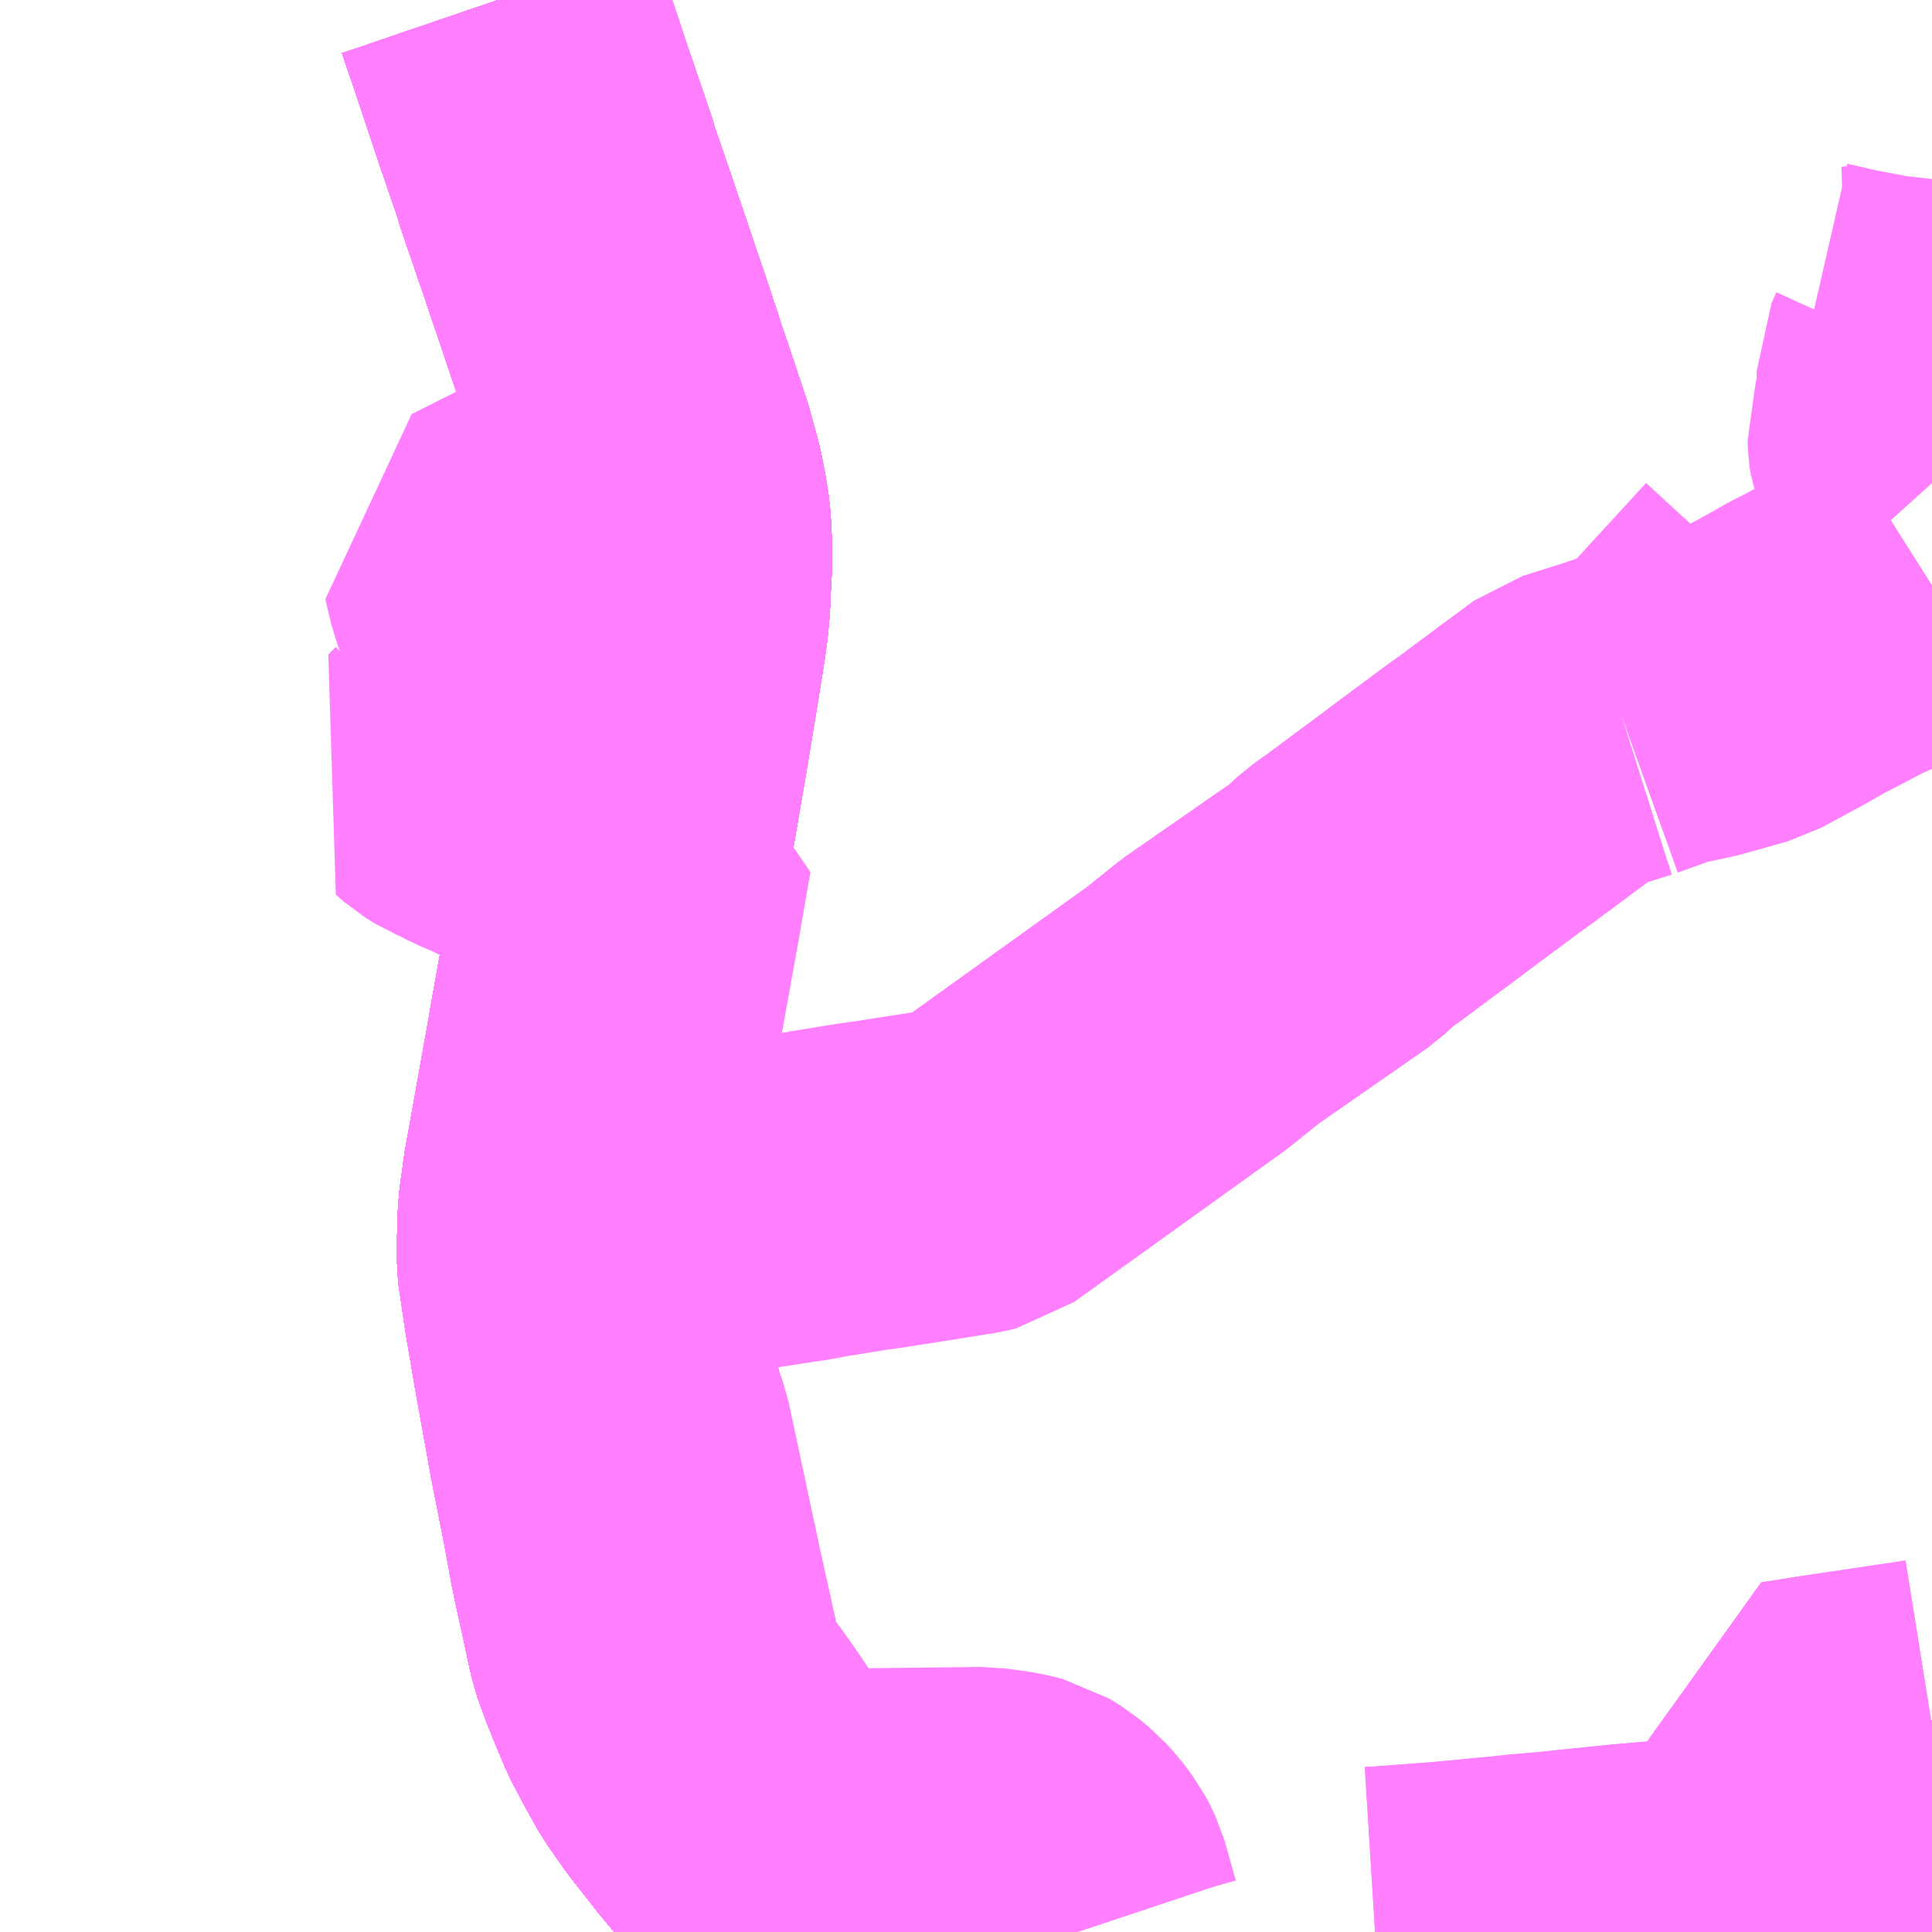 <?xml version="1.0" encoding="UTF-8"?>
<svg  xmlns="http://www.w3.org/2000/svg" xmlns:xlink="http://www.w3.org/1999/xlink" xmlns:go="http://purl.org/svgmap/profile" property="N07_001,N07_002,N07_003,N07_004,N07_005,N07_006,N07_007" viewBox="13381.348 -3436.523 4.395 4.395" go:dataArea="13381.34765625 -3436.5234375 4.39453125 4.39453125" >
<globalCoordinateSystem srsName="http://purl.org/crs/84" transform="matrix(100.0,0.0,0.0,-100.0,0.0,0.0)" />
<defs>
 <g id="p0" >
  <circle cx="0.0" cy="0.0" r="3" stroke="green" stroke-width="0.75" vector-effect="non-scaling-stroke" />
 </g>
</defs>
<g fill="none" fill-rule="evenodd" stroke="#FF00FF" stroke-width="0.75" opacity="0.5" vector-effect="non-scaling-stroke" stroke-linejoin="bevel" >
<path content="1,JR四国バス（株）,マドンナエクスプレス号　松山⇔岡山,3.0,3.0,3.0," xlink:title="1" d="M13383.305,-3432.129L13383.276,-3432.15L13383.25,-3432.171L13383.178,-3432.23L13383.127,-3432.275L13383.082,-3432.318L13383.037,-3432.364L13383.002,-3432.406L13382.94,-3432.485L13382.9,-3432.542L13382.871,-3432.594L13382.844,-3432.645L13382.823,-3432.695L13382.804,-3432.742L13382.787,-3432.789L13382.765,-3432.891L13382.751,-3432.954L13382.745,-3432.983L13382.727,-3433.081L13382.698,-3433.228L13382.67,-3433.383L13382.664,-3433.416L13382.641,-3433.551L13382.625,-3433.66L13382.628,-3433.756L13382.63,-3433.779L13382.635,-3433.812L13382.638,-3433.837L13382.691,-3434.133L13382.694,-3434.149L13382.695,-3434.157L13382.722,-3434.308L13382.748,-3434.456L13382.758,-3434.514L13382.765,-3434.554L13382.81,-3434.815L13382.835,-3434.966L13382.853,-3435.078L13382.858,-3435.115L13382.862,-3435.159L13382.862,-3435.179L13382.865,-3435.221L13382.865,-3435.3L13382.862,-3435.341L13382.856,-3435.378L13382.848,-3435.419L13382.84,-3435.448L13382.829,-3435.489L13382.784,-3435.624L13382.768,-3435.671L13382.761,-3435.693L13382.737,-3435.765L13382.664,-3435.981L13382.615,-3436.124L13382.611,-3436.139L13382.562,-3436.282L13382.55,-3436.318L13382.509,-3436.441L13382.481,-3436.523"/>
<path content="1,JR四国バス（株）,高松エクスプレス広島号　高松⇔広島,2.0,2.0,2.0," xlink:title="1" d="M13383.305,-3432.129L13383.276,-3432.15L13383.25,-3432.171L13383.178,-3432.23L13383.127,-3432.275L13383.082,-3432.318L13383.037,-3432.364L13383.002,-3432.406L13382.94,-3432.485L13382.9,-3432.542L13382.871,-3432.594L13382.844,-3432.645L13382.823,-3432.695L13382.804,-3432.742L13382.787,-3432.789L13382.765,-3432.891L13382.751,-3432.954L13382.745,-3432.983L13382.727,-3433.081L13382.698,-3433.228L13382.67,-3433.383L13382.664,-3433.416L13382.641,-3433.551L13382.625,-3433.66L13382.628,-3433.756L13382.63,-3433.779L13382.635,-3433.812L13382.638,-3433.837L13382.691,-3434.133L13382.694,-3434.149L13382.695,-3434.157L13382.722,-3434.308L13382.748,-3434.456L13382.758,-3434.514L13382.765,-3434.554L13382.81,-3434.815L13382.835,-3434.966L13382.853,-3435.078L13382.858,-3435.115L13382.862,-3435.159L13382.862,-3435.179L13382.865,-3435.221L13382.865,-3435.3L13382.862,-3435.341L13382.856,-3435.378L13382.848,-3435.419L13382.84,-3435.448L13382.829,-3435.489L13382.784,-3435.624L13382.768,-3435.671L13382.761,-3435.693L13382.737,-3435.765L13382.664,-3435.981L13382.615,-3436.124L13382.611,-3436.139L13382.562,-3436.282L13382.55,-3436.318L13382.509,-3436.441L13382.481,-3436.523"/>
<path content="1,JR四国バス（株）,龍馬エクスプレス号　高知⇔岡山,9.0,9.0,9.0," xlink:title="1" d="M13383.305,-3432.129L13383.276,-3432.15L13383.25,-3432.171L13383.178,-3432.23L13383.127,-3432.275L13383.082,-3432.318L13383.037,-3432.364L13383.002,-3432.406L13382.94,-3432.485L13382.9,-3432.542L13382.871,-3432.594L13382.844,-3432.645L13382.823,-3432.695L13382.804,-3432.742L13382.787,-3432.789L13382.765,-3432.891L13382.751,-3432.954L13382.745,-3432.983L13382.727,-3433.081L13382.698,-3433.228L13382.67,-3433.383L13382.664,-3433.416L13382.641,-3433.551L13382.625,-3433.66L13382.628,-3433.756L13382.63,-3433.779L13382.635,-3433.812L13382.638,-3433.837L13382.691,-3434.133L13382.694,-3434.149L13382.695,-3434.157L13382.722,-3434.308L13382.748,-3434.456L13382.758,-3434.514L13382.765,-3434.554L13382.81,-3434.815L13382.835,-3434.966L13382.853,-3435.078L13382.858,-3435.115L13382.862,-3435.159L13382.862,-3435.179L13382.865,-3435.221L13382.865,-3435.3L13382.862,-3435.341L13382.856,-3435.378L13382.848,-3435.419L13382.84,-3435.448L13382.829,-3435.489L13382.784,-3435.624L13382.768,-3435.671L13382.761,-3435.693L13382.737,-3435.765L13382.664,-3435.981L13382.615,-3436.124L13382.611,-3436.139L13382.562,-3436.282L13382.55,-3436.318L13382.509,-3436.441L13382.481,-3436.523"/>
<path content="1,下津井電鉄（株）,岡山～松山線,6.0,6.0,6.0," xlink:title="1" d="M13382.481,-3436.523L13382.509,-3436.441L13382.55,-3436.318L13382.562,-3436.282L13382.611,-3436.139L13382.615,-3436.124L13382.664,-3435.981L13382.737,-3435.765L13382.761,-3435.693L13382.768,-3435.671L13382.784,-3435.624L13382.829,-3435.489L13382.84,-3435.448L13382.848,-3435.419L13382.856,-3435.378L13382.862,-3435.341L13382.865,-3435.3L13382.865,-3435.221L13382.862,-3435.179L13382.862,-3435.159L13382.858,-3435.115L13382.853,-3435.078L13382.835,-3434.966L13382.81,-3434.815L13382.765,-3434.554L13382.758,-3434.514L13382.748,-3434.456L13382.722,-3434.308L13382.695,-3434.157L13382.694,-3434.149L13382.691,-3434.133L13382.638,-3433.837L13382.635,-3433.812L13382.63,-3433.779L13382.628,-3433.756L13382.625,-3433.66L13382.641,-3433.551L13382.664,-3433.416L13382.67,-3433.383L13382.698,-3433.228L13382.727,-3433.081L13382.745,-3432.983L13382.751,-3432.954L13382.765,-3432.891L13382.787,-3432.789L13382.804,-3432.742L13382.823,-3432.695L13382.844,-3432.645L13382.871,-3432.594L13382.9,-3432.542L13382.94,-3432.485L13383.002,-3432.406L13383.037,-3432.364L13383.082,-3432.318L13383.127,-3432.275L13383.178,-3432.23L13383.25,-3432.171L13383.276,-3432.15L13383.305,-3432.129"/>
<path content="1,下津井電鉄（株）,岡山～高知線,9.0,9.0,9.0," xlink:title="1" d="M13383.305,-3432.129L13383.276,-3432.15L13383.25,-3432.171L13383.178,-3432.23L13383.127,-3432.275L13383.082,-3432.318L13383.037,-3432.364L13383.002,-3432.406L13382.94,-3432.485L13382.9,-3432.542L13382.871,-3432.594L13382.844,-3432.645L13382.823,-3432.695L13382.804,-3432.742L13382.787,-3432.789L13382.765,-3432.891L13382.751,-3432.954L13382.745,-3432.983L13382.727,-3433.081L13382.698,-3433.228L13382.67,-3433.383L13382.664,-3433.416L13382.641,-3433.551L13382.625,-3433.66L13382.628,-3433.756L13382.63,-3433.779L13382.635,-3433.812L13382.638,-3433.837L13382.691,-3434.133L13382.694,-3434.149L13382.695,-3434.157L13382.722,-3434.308L13382.748,-3434.456L13382.758,-3434.514L13382.765,-3434.554L13382.81,-3434.815L13382.835,-3434.966L13382.853,-3435.078L13382.858,-3435.115L13382.862,-3435.159L13382.862,-3435.179L13382.865,-3435.221L13382.865,-3435.3L13382.862,-3435.341L13382.856,-3435.378L13382.848,-3435.419L13382.84,-3435.448L13382.829,-3435.489L13382.784,-3435.624L13382.768,-3435.671L13382.761,-3435.693L13382.737,-3435.765L13382.664,-3435.981L13382.615,-3436.124L13382.611,-3436.139L13382.562,-3436.282L13382.55,-3436.318L13382.509,-3436.441L13382.481,-3436.523"/>
<path content="1,両備ホールディングス（株）,マドンナエクスプレス　松山線,6.0,6.0,6.0," xlink:title="1" d="M13382.481,-3436.523L13382.509,-3436.441L13382.55,-3436.318L13382.562,-3436.282L13382.611,-3436.139L13382.615,-3436.124L13382.664,-3435.981L13382.737,-3435.765L13382.761,-3435.693L13382.768,-3435.671L13382.784,-3435.624L13382.829,-3435.489L13382.84,-3435.448L13382.848,-3435.419L13382.856,-3435.378L13382.862,-3435.341L13382.865,-3435.3L13382.865,-3435.221L13382.862,-3435.179L13382.862,-3435.159L13382.858,-3435.115L13382.853,-3435.078L13382.835,-3434.966L13382.81,-3434.815L13382.765,-3434.554L13382.758,-3434.514L13382.748,-3434.456L13382.722,-3434.308L13382.695,-3434.157L13382.694,-3434.149L13382.691,-3434.133L13382.638,-3433.837L13382.635,-3433.812L13382.63,-3433.779L13382.628,-3433.756L13382.625,-3433.66L13382.641,-3433.551L13382.664,-3433.416L13382.67,-3433.383L13382.698,-3433.228L13382.727,-3433.081L13382.745,-3432.983L13382.751,-3432.954L13382.765,-3432.891L13382.787,-3432.789L13382.804,-3432.742L13382.823,-3432.695L13382.844,-3432.645L13382.871,-3432.594L13382.9,-3432.542L13382.94,-3432.485L13383.002,-3432.406L13383.037,-3432.364L13383.082,-3432.318L13383.127,-3432.275L13383.178,-3432.23L13383.25,-3432.171L13383.276,-3432.15L13383.305,-3432.129"/>
<path content="1,両備ホールディングス（株）,龍馬エクスプレス　岡山～高知線,9.0,9.0,9.0," xlink:title="1" d="M13383.305,-3432.129L13383.276,-3432.15L13383.25,-3432.171L13383.178,-3432.23L13383.127,-3432.275L13383.082,-3432.318L13383.037,-3432.364L13383.002,-3432.406L13382.94,-3432.485L13382.9,-3432.542L13382.871,-3432.594L13382.844,-3432.645L13382.823,-3432.695L13382.804,-3432.742L13382.787,-3432.789L13382.765,-3432.891L13382.751,-3432.954L13382.745,-3432.983L13382.727,-3433.081L13382.698,-3433.228L13382.67,-3433.383L13382.664,-3433.416L13382.641,-3433.551L13382.625,-3433.66L13382.628,-3433.756L13382.63,-3433.779L13382.635,-3433.812L13382.638,-3433.837L13382.691,-3434.133L13382.694,-3434.149L13382.695,-3434.157L13382.722,-3434.308L13382.748,-3434.456L13382.758,-3434.514L13382.765,-3434.554L13382.81,-3434.815L13382.835,-3434.966L13382.853,-3435.078L13382.858,-3435.115L13382.862,-3435.159L13382.862,-3435.179L13382.865,-3435.221L13382.865,-3435.3L13382.862,-3435.341L13382.856,-3435.378L13382.848,-3435.419L13382.84,-3435.448L13382.829,-3435.489L13382.784,-3435.624L13382.768,-3435.671L13382.761,-3435.693L13382.737,-3435.765L13382.664,-3435.981L13382.615,-3436.124L13382.611,-3436.139L13382.562,-3436.282L13382.55,-3436.318L13382.509,-3436.441L13382.481,-3436.523"/>
<path content="1,京浜急行バス（株）,パイレーツ号,1.0,1.0,1.0," xlink:title="1" d="M13383.305,-3432.129L13383.276,-3432.15L13383.25,-3432.171L13383.178,-3432.23L13383.127,-3432.275L13383.082,-3432.318L13383.037,-3432.364L13383.002,-3432.406L13382.94,-3432.485L13382.9,-3432.542L13382.871,-3432.594L13382.844,-3432.645L13382.823,-3432.695L13382.804,-3432.742L13382.787,-3432.789L13382.765,-3432.891L13382.751,-3432.954L13382.745,-3432.983L13382.727,-3433.081L13382.698,-3433.228L13382.67,-3433.383L13382.664,-3433.416L13382.641,-3433.551L13382.625,-3433.66L13382.628,-3433.756L13382.63,-3433.779L13382.635,-3433.812L13382.638,-3433.837L13382.691,-3434.133L13382.694,-3434.149L13382.695,-3434.157L13382.722,-3434.308L13382.748,-3434.456L13382.758,-3434.514L13382.765,-3434.554L13382.81,-3434.815L13382.835,-3434.966L13382.853,-3435.078L13382.858,-3435.115L13382.862,-3435.159L13382.862,-3435.179L13382.865,-3435.221L13382.865,-3435.3L13382.862,-3435.341L13382.856,-3435.378L13382.848,-3435.419L13382.84,-3435.448L13382.829,-3435.489L13382.784,-3435.624L13382.768,-3435.671L13382.761,-3435.693L13382.737,-3435.765L13382.664,-3435.981L13382.615,-3436.124L13382.611,-3436.139L13382.562,-3436.282L13382.55,-3436.318L13382.509,-3436.441L13382.481,-3436.523"/>
<path content="1,京阪バス（株）,京都⇔松山,1.0,1.0,1.0," xlink:title="1" d="M13383.305,-3432.129L13383.276,-3432.15L13383.25,-3432.171L13383.178,-3432.23L13383.127,-3432.275L13383.082,-3432.318L13383.037,-3432.364L13383.002,-3432.406L13382.94,-3432.485L13382.9,-3432.542L13382.871,-3432.594L13382.844,-3432.645L13382.823,-3432.695L13382.804,-3432.742L13382.787,-3432.789L13382.765,-3432.891L13382.751,-3432.954L13382.745,-3432.983L13382.727,-3433.081L13382.698,-3433.228L13382.67,-3433.383L13382.664,-3433.416L13382.641,-3433.551L13382.625,-3433.66L13382.628,-3433.756L13382.63,-3433.779L13382.635,-3433.812L13382.638,-3433.837L13382.691,-3434.133L13382.694,-3434.149L13382.695,-3434.157L13382.722,-3434.308L13382.748,-3434.456L13382.758,-3434.514L13382.765,-3434.554L13382.81,-3434.815L13382.835,-3434.966L13382.853,-3435.078L13382.858,-3435.115L13382.862,-3435.159L13382.862,-3435.179L13382.865,-3435.221L13382.865,-3435.3L13382.862,-3435.341L13382.856,-3435.378L13382.848,-3435.419L13382.84,-3435.448L13382.829,-3435.489L13382.784,-3435.624L13382.768,-3435.671L13382.761,-3435.693L13382.737,-3435.765L13382.664,-3435.981L13382.615,-3436.124L13382.611,-3436.139L13382.562,-3436.282L13382.55,-3436.318L13382.509,-3436.441L13382.481,-3436.523"/>
<path content="1,京阪バス（株）,京都⇔高知,1.0,1.0,1.0," xlink:title="1" d="M13383.305,-3432.129L13383.276,-3432.15L13383.25,-3432.171L13383.178,-3432.23L13383.127,-3432.275L13383.082,-3432.318L13383.037,-3432.364L13383.002,-3432.406L13382.94,-3432.485L13382.9,-3432.542L13382.871,-3432.594L13382.844,-3432.645L13382.823,-3432.695L13382.804,-3432.742L13382.787,-3432.789L13382.765,-3432.891L13382.751,-3432.954L13382.745,-3432.983L13382.727,-3433.081L13382.698,-3433.228L13382.67,-3433.383L13382.664,-3433.416L13382.641,-3433.551L13382.625,-3433.66L13382.628,-3433.756L13382.63,-3433.779L13382.635,-3433.812L13382.638,-3433.837L13382.691,-3434.133L13382.694,-3434.149L13382.695,-3434.157L13382.722,-3434.308L13382.748,-3434.456L13382.758,-3434.514L13382.765,-3434.554L13382.81,-3434.815L13382.835,-3434.966L13382.853,-3435.078L13382.858,-3435.115L13382.862,-3435.159L13382.862,-3435.179L13382.865,-3435.221L13382.865,-3435.3L13382.862,-3435.341L13382.856,-3435.378L13382.848,-3435.419L13382.84,-3435.448L13382.829,-3435.489L13382.784,-3435.624L13382.768,-3435.671L13382.761,-3435.693L13382.737,-3435.765L13382.664,-3435.981L13382.615,-3436.124L13382.611,-3436.139L13382.562,-3436.282L13382.55,-3436.318L13382.509,-3436.441L13382.481,-3436.523"/>
<path content="1,伊予鉄道（株）,オレンジライナーえひめ　八幡浜・松山⇔名古屋,1.0,1.0,1.0," xlink:title="1" d="M13383.305,-3432.129L13383.276,-3432.15L13383.25,-3432.171L13383.178,-3432.23L13383.127,-3432.275L13383.082,-3432.318L13383.037,-3432.364L13383.002,-3432.406L13382.94,-3432.485L13382.9,-3432.542L13382.871,-3432.594L13382.844,-3432.645L13382.823,-3432.695L13382.804,-3432.742L13382.787,-3432.789L13382.765,-3432.891L13382.751,-3432.954L13382.745,-3432.983L13382.727,-3433.081L13382.698,-3433.228L13382.67,-3433.383L13382.664,-3433.416L13382.641,-3433.551L13382.625,-3433.66L13382.628,-3433.756L13382.63,-3433.779L13382.635,-3433.812L13382.638,-3433.837L13382.691,-3434.133L13382.694,-3434.149L13382.695,-3434.157L13382.722,-3434.308L13382.748,-3434.456L13382.758,-3434.514L13382.765,-3434.554L13382.81,-3434.815L13382.835,-3434.966L13382.853,-3435.078L13382.858,-3435.115L13382.862,-3435.159L13382.862,-3435.179L13382.865,-3435.221L13382.865,-3435.3L13382.862,-3435.341L13382.856,-3435.378L13382.848,-3435.419L13382.84,-3435.448L13382.829,-3435.489L13382.784,-3435.624L13382.768,-3435.671L13382.761,-3435.693L13382.737,-3435.765L13382.664,-3435.981L13382.615,-3436.124L13382.611,-3436.139L13382.562,-3436.282L13382.55,-3436.318L13382.509,-3436.441L13382.481,-3436.523"/>
<path content="1,伊予鉄道（株）,オレンジライナーえひめ　八幡浜・松山⇔大阪,8.0,8.0,8.0," xlink:title="1" d="M13382.481,-3436.523L13382.509,-3436.441L13382.55,-3436.318L13382.562,-3436.282L13382.611,-3436.139L13382.615,-3436.124L13382.664,-3435.981L13382.737,-3435.765L13382.761,-3435.693L13382.768,-3435.671L13382.784,-3435.624L13382.829,-3435.489L13382.84,-3435.448L13382.848,-3435.419L13382.856,-3435.378L13382.862,-3435.341L13382.865,-3435.3L13382.865,-3435.221L13382.862,-3435.179L13382.862,-3435.159L13382.858,-3435.115L13382.853,-3435.078L13382.835,-3434.966L13382.81,-3434.815L13382.765,-3434.554L13382.758,-3434.514L13382.748,-3434.456L13382.722,-3434.308L13382.695,-3434.157L13382.694,-3434.149L13382.691,-3434.133L13382.638,-3433.837L13382.635,-3433.812L13382.63,-3433.779L13382.628,-3433.756L13382.625,-3433.66L13382.641,-3433.551L13382.664,-3433.416L13382.67,-3433.383L13382.698,-3433.228L13382.727,-3433.081L13382.745,-3432.983L13382.751,-3432.954L13382.765,-3432.891L13382.787,-3432.789L13382.804,-3432.742L13382.823,-3432.695L13382.844,-3432.645L13382.871,-3432.594L13382.9,-3432.542L13382.94,-3432.485L13383.002,-3432.406L13383.037,-3432.364L13383.082,-3432.318L13383.127,-3432.275L13383.178,-3432.23L13383.25,-3432.171L13383.276,-3432.15L13383.305,-3432.129"/>
<path content="1,伊予鉄道（株）,オレンジライナーえひめ　八幡浜・松山⇔東京,1.0,1.0,1.0," xlink:title="1" d="M13383.305,-3432.129L13383.276,-3432.15L13383.25,-3432.171L13383.178,-3432.23L13383.127,-3432.275L13383.082,-3432.318L13383.037,-3432.364L13383.002,-3432.406L13382.94,-3432.485L13382.9,-3432.542L13382.871,-3432.594L13382.844,-3432.645L13382.823,-3432.695L13382.804,-3432.742L13382.787,-3432.789L13382.765,-3432.891L13382.751,-3432.954L13382.745,-3432.983L13382.727,-3433.081L13382.698,-3433.228L13382.67,-3433.383L13382.664,-3433.416L13382.641,-3433.551L13382.625,-3433.66L13382.628,-3433.756L13382.63,-3433.779L13382.635,-3433.812L13382.638,-3433.837L13382.691,-3434.133L13382.694,-3434.149L13382.695,-3434.157L13382.722,-3434.308L13382.748,-3434.456L13382.758,-3434.514L13382.765,-3434.554L13382.81,-3434.815L13382.835,-3434.966L13382.853,-3435.078L13382.858,-3435.115L13382.862,-3435.159L13382.862,-3435.179L13382.865,-3435.221L13382.865,-3435.3L13382.862,-3435.341L13382.856,-3435.378L13382.848,-3435.419L13382.84,-3435.448L13382.829,-3435.489L13382.784,-3435.624L13382.768,-3435.671L13382.761,-3435.693L13382.737,-3435.765L13382.664,-3435.981L13382.615,-3436.124L13382.611,-3436.139L13382.562,-3436.282L13382.55,-3436.318L13382.509,-3436.441L13382.481,-3436.523"/>
<path content="1,伊予鉄道（株）,マドンナエクスプレス　松山⇔岡山,6.0,6.0,6.0," xlink:title="1" d="M13383.305,-3432.129L13383.276,-3432.15L13383.25,-3432.171L13383.178,-3432.23L13383.127,-3432.275L13383.082,-3432.318L13383.037,-3432.364L13383.002,-3432.406L13382.94,-3432.485L13382.9,-3432.542L13382.871,-3432.594L13382.844,-3432.645L13382.823,-3432.695L13382.804,-3432.742L13382.787,-3432.789L13382.765,-3432.891L13382.751,-3432.954L13382.745,-3432.983L13382.727,-3433.081L13382.698,-3433.228L13382.67,-3433.383L13382.664,-3433.416L13382.641,-3433.551L13382.625,-3433.66L13382.628,-3433.756L13382.63,-3433.779L13382.635,-3433.812L13382.638,-3433.837L13382.691,-3434.133L13382.694,-3434.149L13382.695,-3434.157L13382.722,-3434.308L13382.748,-3434.456L13382.758,-3434.514L13382.765,-3434.554L13382.81,-3434.815L13382.835,-3434.966L13382.853,-3435.078L13382.858,-3435.115L13382.862,-3435.159L13382.862,-3435.179L13382.865,-3435.221L13382.865,-3435.3L13382.862,-3435.341L13382.856,-3435.378L13382.848,-3435.419L13382.84,-3435.448L13382.829,-3435.489L13382.784,-3435.624L13382.768,-3435.671L13382.761,-3435.693L13382.737,-3435.765L13382.664,-3435.981L13382.615,-3436.124L13382.611,-3436.139L13382.562,-3436.282L13382.55,-3436.318L13382.509,-3436.441L13382.481,-3436.523"/>
<path content="1,伊予鉄道（株）,京都エクスプレス　松山⇔京都,2.0,2.0,2.0," xlink:title="1" d="M13383.305,-3432.129L13383.276,-3432.15L13383.25,-3432.171L13383.178,-3432.23L13383.127,-3432.275L13383.082,-3432.318L13383.037,-3432.364L13383.002,-3432.406L13382.94,-3432.485L13382.9,-3432.542L13382.871,-3432.594L13382.844,-3432.645L13382.823,-3432.695L13382.804,-3432.742L13382.787,-3432.789L13382.765,-3432.891L13382.751,-3432.954L13382.745,-3432.983L13382.727,-3433.081L13382.698,-3433.228L13382.67,-3433.383L13382.664,-3433.416L13382.641,-3433.551L13382.625,-3433.66L13382.628,-3433.756L13382.63,-3433.779L13382.635,-3433.812L13382.638,-3433.837L13382.691,-3434.133L13382.694,-3434.149L13382.695,-3434.157L13382.722,-3434.308L13382.748,-3434.456L13382.758,-3434.514L13382.765,-3434.554L13382.81,-3434.815L13382.835,-3434.966L13382.853,-3435.078L13382.858,-3435.115L13382.862,-3435.159L13382.862,-3435.179L13382.865,-3435.221L13382.865,-3435.3L13382.862,-3435.341L13382.856,-3435.378L13382.848,-3435.419L13382.84,-3435.448L13382.829,-3435.489L13382.784,-3435.624L13382.768,-3435.671L13382.761,-3435.693L13382.737,-3435.765L13382.664,-3435.981L13382.615,-3436.124L13382.611,-3436.139L13382.562,-3436.282L13382.55,-3436.318L13382.509,-3436.441L13382.481,-3436.523"/>
<path content="1,四国高速バス（株）,さぬきエクスプレス福岡　高松・善通寺⇔福岡,1.0,1.0,1.0," xlink:title="1" d="M13382.481,-3436.523L13382.509,-3436.441L13382.55,-3436.318L13382.562,-3436.282L13382.611,-3436.139L13382.615,-3436.124L13382.664,-3435.981L13382.737,-3435.765L13382.761,-3435.693L13382.768,-3435.671L13382.784,-3435.624L13382.829,-3435.489L13382.84,-3435.448L13382.848,-3435.419L13382.856,-3435.378L13382.862,-3435.341L13382.865,-3435.3L13382.865,-3435.221L13382.862,-3435.179L13382.862,-3435.159L13382.858,-3435.115L13382.853,-3435.078L13382.835,-3434.966L13382.81,-3434.815L13382.765,-3434.554L13382.758,-3434.514L13382.748,-3434.456L13382.722,-3434.308L13382.695,-3434.157L13382.694,-3434.149L13382.691,-3434.133L13382.638,-3433.837L13382.635,-3433.812L13382.63,-3433.779L13382.628,-3433.756L13382.625,-3433.66L13382.641,-3433.551L13382.664,-3433.416L13382.67,-3433.383L13382.698,-3433.228L13382.727,-3433.081L13382.745,-3432.983L13382.751,-3432.954L13382.765,-3432.891L13382.787,-3432.789L13382.804,-3432.742L13382.823,-3432.695L13382.844,-3432.645L13382.871,-3432.594L13382.9,-3432.542L13382.94,-3432.485L13383.002,-3432.406L13383.037,-3432.364L13383.082,-3432.318L13383.127,-3432.275L13383.178,-3432.23L13383.25,-3432.171L13383.276,-3432.15L13383.305,-3432.129M13384.476,-3432.129L13384.492,-3432.13L13384.508,-3432.131L13384.64,-3432.141L13384.797,-3432.156L13384.814,-3432.158L13384.883,-3432.164L13384.97,-3432.173L13385.048,-3432.181L13385.175,-3432.192L13385.384,-3432.211L13385.46,-3432.217L13385.485,-3432.221L13385.494,-3432.171L13385.5,-3432.143L13385.502,-3432.129"/>
<path content="1,土佐電気鉄道（株）,はりまや号　高知⇔福岡線,1.0,1.0,1.0," xlink:title="1" d="M13382.481,-3436.523L13382.509,-3436.441L13382.55,-3436.318L13382.562,-3436.282L13382.611,-3436.139L13382.615,-3436.124L13382.664,-3435.981L13382.737,-3435.765L13382.761,-3435.693L13382.768,-3435.671L13382.784,-3435.624L13382.829,-3435.489L13382.84,-3435.448L13382.848,-3435.419L13382.856,-3435.378L13382.862,-3435.341L13382.865,-3435.3L13382.865,-3435.221L13382.862,-3435.179L13382.862,-3435.159L13382.858,-3435.115L13382.853,-3435.078L13382.835,-3434.966L13382.81,-3434.815L13382.765,-3434.554L13382.758,-3434.514L13382.748,-3434.456L13382.722,-3434.308L13382.695,-3434.157L13382.694,-3434.149L13382.691,-3434.133L13382.638,-3433.837L13382.635,-3433.812L13382.63,-3433.779L13382.628,-3433.756L13382.625,-3433.66L13382.641,-3433.551L13382.664,-3433.416L13382.67,-3433.383L13382.698,-3433.228L13382.727,-3433.081L13382.745,-3432.983L13382.751,-3432.954L13382.765,-3432.891L13382.787,-3432.789L13382.804,-3432.742L13382.823,-3432.695L13382.844,-3432.645L13382.871,-3432.594L13382.9,-3432.542L13382.94,-3432.485L13383.002,-3432.406L13383.037,-3432.364L13383.082,-3432.318L13383.127,-3432.275L13383.178,-3432.23L13383.25,-3432.171L13383.276,-3432.15L13383.305,-3432.129"/>
<path content="1,土佐電気鉄道（株）,よさこい号　高知⇔大阪線,10.0,10.0,10.0," xlink:title="1" d="M13383.305,-3432.129L13383.276,-3432.15L13383.25,-3432.171L13383.178,-3432.23L13383.127,-3432.275L13383.082,-3432.318L13383.037,-3432.364L13383.002,-3432.406L13382.94,-3432.485L13382.9,-3432.542L13382.871,-3432.594L13382.844,-3432.645L13382.823,-3432.695L13382.804,-3432.742L13382.787,-3432.789L13382.765,-3432.891L13382.751,-3432.954L13382.745,-3432.983L13382.727,-3433.081L13382.698,-3433.228L13382.67,-3433.383L13382.664,-3433.416L13382.641,-3433.551L13382.625,-3433.66L13382.628,-3433.756L13382.63,-3433.779L13382.635,-3433.812L13382.638,-3433.837L13382.691,-3434.133L13382.694,-3434.149L13382.695,-3434.157L13382.722,-3434.308L13382.748,-3434.456L13382.758,-3434.514L13382.765,-3434.554L13382.81,-3434.815L13382.835,-3434.966L13382.853,-3435.078L13382.858,-3435.115L13382.862,-3435.159L13382.862,-3435.179L13382.865,-3435.221L13382.865,-3435.3L13382.862,-3435.341L13382.856,-3435.378L13382.848,-3435.419L13382.84,-3435.448L13382.829,-3435.489L13382.784,-3435.624L13382.768,-3435.671L13382.761,-3435.693L13382.737,-3435.765L13382.664,-3435.981L13382.615,-3436.124L13382.611,-3436.139L13382.562,-3436.282L13382.55,-3436.318L13382.509,-3436.441L13382.481,-3436.523"/>
<path content="1,土佐電気鉄道（株）,ブルーメッツ号　高知⇔東京線,1.0,1.0,1.0," xlink:title="1" d="M13383.305,-3432.129L13383.276,-3432.15L13383.25,-3432.171L13383.178,-3432.23L13383.127,-3432.275L13383.082,-3432.318L13383.037,-3432.364L13383.002,-3432.406L13382.94,-3432.485L13382.9,-3432.542L13382.871,-3432.594L13382.844,-3432.645L13382.823,-3432.695L13382.804,-3432.742L13382.787,-3432.789L13382.765,-3432.891L13382.751,-3432.954L13382.745,-3432.983L13382.727,-3433.081L13382.698,-3433.228L13382.67,-3433.383L13382.664,-3433.416L13382.641,-3433.551L13382.625,-3433.66L13382.628,-3433.756L13382.63,-3433.779L13382.635,-3433.812L13382.638,-3433.837L13382.691,-3434.133L13382.694,-3434.149L13382.695,-3434.157L13382.722,-3434.308L13382.748,-3434.456L13382.758,-3434.514L13382.765,-3434.554L13382.81,-3434.815L13382.835,-3434.966L13382.853,-3435.078L13382.858,-3435.115L13382.862,-3435.159L13382.862,-3435.179L13382.865,-3435.221L13382.865,-3435.3L13382.862,-3435.341L13382.856,-3435.378L13382.848,-3435.419L13382.84,-3435.448L13382.829,-3435.489L13382.784,-3435.624L13382.768,-3435.671L13382.761,-3435.693L13382.737,-3435.765L13382.664,-3435.981L13382.615,-3436.124L13382.611,-3436.139L13382.562,-3436.282L13382.55,-3436.318L13382.509,-3436.441L13382.481,-3436.523"/>
<path content="1,土佐電気鉄道（株）,土佐エクスプレス　高知⇔広島線,2.0,2.0,2.0," xlink:title="1" d="M13383.305,-3432.129L13383.276,-3432.15L13383.25,-3432.171L13383.178,-3432.23L13383.127,-3432.275L13383.082,-3432.318L13383.037,-3432.364L13383.002,-3432.406L13382.94,-3432.485L13382.9,-3432.542L13382.871,-3432.594L13382.844,-3432.645L13382.823,-3432.695L13382.804,-3432.742L13382.787,-3432.789L13382.765,-3432.891L13382.751,-3432.954L13382.745,-3432.983L13382.727,-3433.081L13382.698,-3433.228L13382.67,-3433.383L13382.664,-3433.416L13382.641,-3433.551L13382.625,-3433.66L13382.628,-3433.756L13382.63,-3433.779L13382.635,-3433.812L13382.638,-3433.837L13382.691,-3434.133L13382.694,-3434.149L13382.695,-3434.157L13382.722,-3434.308L13382.748,-3434.456L13382.758,-3434.514L13382.765,-3434.554L13382.81,-3434.815L13382.835,-3434.966L13382.853,-3435.078L13382.858,-3435.115L13382.862,-3435.159L13382.862,-3435.179L13382.865,-3435.221L13382.865,-3435.3L13382.862,-3435.341L13382.856,-3435.378L13382.848,-3435.419L13382.84,-3435.448L13382.829,-3435.489L13382.784,-3435.624L13382.768,-3435.671L13382.761,-3435.693L13382.737,-3435.765L13382.664,-3435.981L13382.615,-3436.124L13382.611,-3436.139L13382.562,-3436.282L13382.55,-3436.318L13382.509,-3436.441L13382.481,-3436.523"/>
<path content="1,土佐電気鉄道（株）,高知⇔京都線,2.0,2.0,2.0," xlink:title="1" d="M13383.305,-3432.129L13383.276,-3432.15L13383.25,-3432.171L13383.178,-3432.23L13383.127,-3432.275L13383.082,-3432.318L13383.037,-3432.364L13383.002,-3432.406L13382.94,-3432.485L13382.9,-3432.542L13382.871,-3432.594L13382.844,-3432.645L13382.823,-3432.695L13382.804,-3432.742L13382.787,-3432.789L13382.765,-3432.891L13382.751,-3432.954L13382.745,-3432.983L13382.727,-3433.081L13382.698,-3433.228L13382.67,-3433.383L13382.664,-3433.416L13382.641,-3433.551L13382.625,-3433.66L13382.628,-3433.756L13382.63,-3433.779L13382.635,-3433.812L13382.638,-3433.837L13382.691,-3434.133L13382.694,-3434.149L13382.695,-3434.157L13382.722,-3434.308L13382.748,-3434.456L13382.758,-3434.514L13382.765,-3434.554L13382.81,-3434.815L13382.835,-3434.966L13382.853,-3435.078L13382.858,-3435.115L13382.862,-3435.159L13382.862,-3435.179L13382.865,-3435.221L13382.865,-3435.3L13382.862,-3435.341L13382.856,-3435.378L13382.848,-3435.419L13382.84,-3435.448L13382.829,-3435.489L13382.784,-3435.624L13382.768,-3435.671L13382.761,-3435.693L13382.737,-3435.765L13382.664,-3435.981L13382.615,-3436.124L13382.611,-3436.139L13382.562,-3436.282L13382.55,-3436.318L13382.509,-3436.441L13382.481,-3436.523"/>
<path content="1,土佐電気鉄道（株）,龍馬エクスプレス　高知⇔岡山線,9.0,9.0,9.0," xlink:title="1" d="M13383.305,-3432.129L13383.276,-3432.15L13383.25,-3432.171L13383.178,-3432.23L13383.127,-3432.275L13383.082,-3432.318L13383.037,-3432.364L13383.002,-3432.406L13382.94,-3432.485L13382.9,-3432.542L13382.871,-3432.594L13382.844,-3432.645L13382.823,-3432.695L13382.804,-3432.742L13382.787,-3432.789L13382.765,-3432.891L13382.751,-3432.954L13382.745,-3432.983L13382.727,-3433.081L13382.698,-3433.228L13382.67,-3433.383L13382.664,-3433.416L13382.641,-3433.551L13382.625,-3433.66L13382.628,-3433.756L13382.63,-3433.779L13382.635,-3433.812L13382.638,-3433.837L13382.691,-3434.133L13382.694,-3434.149L13382.695,-3434.157L13382.722,-3434.308L13382.748,-3434.456L13382.758,-3434.514L13382.765,-3434.554L13382.81,-3434.815L13382.835,-3434.966L13382.853,-3435.078L13382.858,-3435.115L13382.862,-3435.159L13382.862,-3435.179L13382.865,-3435.221L13382.865,-3435.3L13382.862,-3435.341L13382.856,-3435.378L13382.848,-3435.419L13382.84,-3435.448L13382.829,-3435.489L13382.784,-3435.624L13382.768,-3435.671L13382.761,-3435.693L13382.737,-3435.765L13382.664,-3435.981L13382.615,-3436.124L13382.611,-3436.139L13382.562,-3436.282L13382.55,-3436.318L13382.509,-3436.441L13382.481,-3436.523"/>
<path content="1,宇和島自動車（株）,城辺・宇和島⇔神戸・大阪,1.0,1.0,1.0," xlink:title="1" d="M13383.305,-3432.129L13383.276,-3432.15L13383.25,-3432.171L13383.178,-3432.23L13383.127,-3432.275L13383.082,-3432.318L13383.037,-3432.364L13383.002,-3432.406L13382.94,-3432.485L13382.9,-3432.542L13382.871,-3432.594L13382.844,-3432.645L13382.823,-3432.695L13382.804,-3432.742L13382.787,-3432.789L13382.765,-3432.891L13382.751,-3432.954L13382.745,-3432.983L13382.727,-3433.081L13382.698,-3433.228L13382.67,-3433.383L13382.664,-3433.416L13382.641,-3433.551L13382.625,-3433.66L13382.628,-3433.756L13382.63,-3433.779L13382.635,-3433.812L13382.638,-3433.837L13382.691,-3434.133L13382.694,-3434.149L13382.695,-3434.157L13382.722,-3434.308L13382.748,-3434.456L13382.758,-3434.514L13382.765,-3434.554L13382.81,-3434.815L13382.835,-3434.966L13382.853,-3435.078L13382.858,-3435.115L13382.862,-3435.159L13382.862,-3435.179L13382.865,-3435.221L13382.865,-3435.3L13382.862,-3435.341L13382.856,-3435.378L13382.848,-3435.419L13382.84,-3435.448L13382.829,-3435.489L13382.784,-3435.624L13382.768,-3435.671L13382.761,-3435.693L13382.737,-3435.765L13382.664,-3435.981L13382.615,-3436.124L13382.611,-3436.139L13382.562,-3436.282L13382.55,-3436.318L13382.509,-3436.441L13382.481,-3436.523"/>
<path content="1,小田急シティバス（株）,しまんとエクスプレス号,0.1,0.1,0.1," xlink:title="1" d="M13383.305,-3432.129L13383.276,-3432.15L13383.25,-3432.171L13383.178,-3432.23L13383.127,-3432.275L13383.082,-3432.318L13383.037,-3432.364L13383.002,-3432.406L13382.94,-3432.485L13382.9,-3432.542L13382.871,-3432.594L13382.844,-3432.645L13382.823,-3432.695L13382.804,-3432.742L13382.787,-3432.789L13382.765,-3432.891L13382.751,-3432.954L13382.745,-3432.983L13382.727,-3433.081L13382.698,-3433.228L13382.67,-3433.383L13382.664,-3433.416L13382.641,-3433.551L13382.625,-3433.66L13382.628,-3433.756L13382.63,-3433.779L13382.635,-3433.812L13382.638,-3433.837L13382.691,-3434.133L13382.694,-3434.149L13382.695,-3434.157L13382.722,-3434.308L13382.748,-3434.456L13382.758,-3434.514L13382.765,-3434.554L13382.81,-3434.815L13382.835,-3434.966L13382.853,-3435.078L13382.858,-3435.115L13382.862,-3435.159L13382.862,-3435.179L13382.865,-3435.221L13382.865,-3435.3L13382.862,-3435.341L13382.856,-3435.378L13382.848,-3435.419L13382.84,-3435.448L13382.829,-3435.489L13382.784,-3435.624L13382.768,-3435.671L13382.761,-3435.693L13382.737,-3435.765L13382.664,-3435.981L13382.615,-3436.124L13382.611,-3436.139L13382.562,-3436.282L13382.55,-3436.318L13382.509,-3436.441L13382.481,-3436.523"/>
<path content="1,小田急シティバス（株）,ブルーメッツ号,1.0,1.0,1.0," xlink:title="1" d="M13383.305,-3432.129L13383.276,-3432.15L13383.25,-3432.171L13383.178,-3432.23L13383.127,-3432.275L13383.082,-3432.318L13383.037,-3432.364L13383.002,-3432.406L13382.94,-3432.485L13382.9,-3432.542L13382.871,-3432.594L13382.844,-3432.645L13382.823,-3432.695L13382.804,-3432.742L13382.787,-3432.789L13382.765,-3432.891L13382.751,-3432.954L13382.745,-3432.983L13382.727,-3433.081L13382.698,-3433.228L13382.67,-3433.383L13382.664,-3433.416L13382.641,-3433.551L13382.625,-3433.66L13382.628,-3433.756L13382.63,-3433.779L13382.635,-3433.812L13382.638,-3433.837L13382.691,-3434.133L13382.694,-3434.149L13382.695,-3434.157L13382.722,-3434.308L13382.748,-3434.456L13382.758,-3434.514L13382.765,-3434.554L13382.81,-3434.815L13382.835,-3434.966L13382.853,-3435.078L13382.858,-3435.115L13382.862,-3435.159L13382.862,-3435.179L13382.865,-3435.221L13382.865,-3435.3L13382.862,-3435.341L13382.856,-3435.378L13382.848,-3435.419L13382.84,-3435.448L13382.829,-3435.489L13382.784,-3435.624L13382.768,-3435.671L13382.761,-3435.693L13382.737,-3435.765L13382.664,-3435.981L13382.615,-3436.124L13382.611,-3436.139L13382.562,-3436.282L13382.55,-3436.318L13382.509,-3436.441L13382.481,-3436.523"/>
<path content="1,小田急バス（株）,しまんとエクスプレス号,1.0,1.0,1.0," xlink:title="1" d="M13383.305,-3432.129L13383.276,-3432.15L13383.25,-3432.171L13383.178,-3432.23L13383.127,-3432.275L13383.082,-3432.318L13383.037,-3432.364L13383.002,-3432.406L13382.94,-3432.485L13382.9,-3432.542L13382.871,-3432.594L13382.844,-3432.645L13382.823,-3432.695L13382.804,-3432.742L13382.787,-3432.789L13382.765,-3432.891L13382.751,-3432.954L13382.745,-3432.983L13382.727,-3433.081L13382.698,-3433.228L13382.67,-3433.383L13382.664,-3433.416L13382.641,-3433.551L13382.625,-3433.66L13382.628,-3433.756L13382.63,-3433.779L13382.635,-3433.812L13382.638,-3433.837L13382.691,-3434.133L13382.694,-3434.149L13382.695,-3434.157L13382.722,-3434.308L13382.748,-3434.456L13382.758,-3434.514L13382.765,-3434.554L13382.81,-3434.815L13382.835,-3434.966L13382.853,-3435.078L13382.858,-3435.115L13382.862,-3435.159L13382.862,-3435.179L13382.865,-3435.221L13382.865,-3435.3L13382.862,-3435.341L13382.856,-3435.378L13382.848,-3435.419L13382.84,-3435.448L13382.829,-3435.489L13382.784,-3435.624L13382.768,-3435.671L13382.761,-3435.693L13382.737,-3435.765L13382.664,-3435.981L13382.615,-3436.124L13382.611,-3436.139L13382.562,-3436.282L13382.55,-3436.318L13382.509,-3436.441L13382.481,-3436.523"/>
<path content="1,小田急バス（株）,ブルーメッツ号,1.0,1.0,1.0," xlink:title="1" d="M13383.305,-3432.129L13383.276,-3432.15L13383.25,-3432.171L13383.178,-3432.23L13383.127,-3432.275L13383.082,-3432.318L13383.037,-3432.364L13383.002,-3432.406L13382.94,-3432.485L13382.9,-3432.542L13382.871,-3432.594L13382.844,-3432.645L13382.823,-3432.695L13382.804,-3432.742L13382.787,-3432.789L13382.765,-3432.891L13382.751,-3432.954L13382.745,-3432.983L13382.727,-3433.081L13382.698,-3433.228L13382.67,-3433.383L13382.664,-3433.416L13382.641,-3433.551L13382.625,-3433.66L13382.628,-3433.756L13382.63,-3433.779L13382.635,-3433.812L13382.638,-3433.837L13382.691,-3434.133L13382.694,-3434.149L13382.695,-3434.157L13382.722,-3434.308L13382.748,-3434.456L13382.758,-3434.514L13382.765,-3434.554L13382.81,-3434.815L13382.835,-3434.966L13382.853,-3435.078L13382.858,-3435.115L13382.862,-3435.159L13382.862,-3435.179L13382.865,-3435.221L13382.865,-3435.3L13382.862,-3435.341L13382.856,-3435.378L13382.848,-3435.419L13382.84,-3435.448L13382.829,-3435.489L13382.784,-3435.624L13382.768,-3435.671L13382.761,-3435.693L13382.737,-3435.765L13382.664,-3435.981L13382.615,-3436.124L13382.611,-3436.139L13382.562,-3436.282L13382.55,-3436.318L13382.509,-3436.441L13382.481,-3436.523"/>
<path content="1,広交観光（株）,土佐エクスプレス　広島⇔高知,2.0,2.0,2.0," xlink:title="1" d="M13383.305,-3432.129L13383.276,-3432.15L13383.25,-3432.171L13383.178,-3432.23L13383.127,-3432.275L13383.082,-3432.318L13383.037,-3432.364L13383.002,-3432.406L13382.94,-3432.485L13382.9,-3432.542L13382.871,-3432.594L13382.844,-3432.645L13382.823,-3432.695L13382.804,-3432.742L13382.787,-3432.789L13382.765,-3432.891L13382.751,-3432.954L13382.745,-3432.983L13382.727,-3433.081L13382.698,-3433.228L13382.67,-3433.383L13382.664,-3433.416L13382.641,-3433.551L13382.625,-3433.66L13382.628,-3433.756L13382.63,-3433.779L13382.635,-3433.812L13382.638,-3433.837L13382.691,-3434.133L13382.694,-3434.149L13382.695,-3434.157L13382.722,-3434.308L13382.748,-3434.456L13382.758,-3434.514L13382.765,-3434.554L13382.81,-3434.815L13382.835,-3434.966L13382.853,-3435.078L13382.858,-3435.115L13382.862,-3435.159L13382.862,-3435.179L13382.865,-3435.221L13382.865,-3435.3L13382.862,-3435.341L13382.856,-3435.378L13382.848,-3435.419L13382.84,-3435.448L13382.829,-3435.489L13382.784,-3435.624L13382.768,-3435.671L13382.761,-3435.693L13382.737,-3435.765L13382.664,-3435.981L13382.615,-3436.124L13382.611,-3436.139L13382.562,-3436.282L13382.55,-3436.318L13382.509,-3436.441L13382.481,-3436.523"/>
<path content="1,徳島バス（株）,徳島⇔岡山,2.0,2.0,2.0," xlink:title="1" d="M13383.305,-3432.129L13383.276,-3432.15L13383.25,-3432.171L13383.178,-3432.23L13383.127,-3432.275L13383.082,-3432.318L13383.037,-3432.364L13383.002,-3432.406L13382.94,-3432.485L13382.9,-3432.542L13382.871,-3432.594L13382.844,-3432.645L13382.823,-3432.695L13382.804,-3432.742L13382.787,-3432.789L13382.765,-3432.891L13382.751,-3432.954L13382.745,-3432.983L13382.727,-3433.081L13382.698,-3433.228L13382.67,-3433.383L13382.664,-3433.416L13382.641,-3433.551L13382.625,-3433.66L13382.628,-3433.756L13382.63,-3433.779L13382.635,-3433.812L13382.638,-3433.837L13382.691,-3434.133L13382.694,-3434.149L13382.695,-3434.157L13382.722,-3434.308L13382.748,-3434.456L13382.758,-3434.514L13382.765,-3434.554L13382.81,-3434.815L13382.835,-3434.966L13382.853,-3435.078L13382.858,-3435.115L13382.862,-3435.159L13382.862,-3435.179L13382.865,-3435.221L13382.865,-3435.3L13382.862,-3435.341L13382.856,-3435.378L13382.848,-3435.419L13382.84,-3435.448L13382.829,-3435.489L13382.784,-3435.624L13382.768,-3435.671L13382.761,-3435.693L13382.737,-3435.765L13382.664,-3435.981L13382.615,-3436.124L13382.611,-3436.139L13382.562,-3436.282L13382.55,-3436.318L13382.509,-3436.441L13382.481,-3436.523"/>
<path content="1,徳島バス（株）,徳島⇔広島,2.0,2.0,2.0," xlink:title="1" d="M13383.305,-3432.129L13383.276,-3432.15L13383.25,-3432.171L13383.178,-3432.23L13383.127,-3432.275L13383.082,-3432.318L13383.037,-3432.364L13383.002,-3432.406L13382.94,-3432.485L13382.9,-3432.542L13382.871,-3432.594L13382.844,-3432.645L13382.823,-3432.695L13382.804,-3432.742L13382.787,-3432.789L13382.765,-3432.891L13382.751,-3432.954L13382.745,-3432.983L13382.727,-3433.081L13382.698,-3433.228L13382.67,-3433.383L13382.664,-3433.416L13382.641,-3433.551L13382.625,-3433.66L13382.628,-3433.756L13382.63,-3433.779L13382.635,-3433.812L13382.638,-3433.837L13382.691,-3434.133L13382.694,-3434.149L13382.695,-3434.157L13382.722,-3434.308L13382.748,-3434.456L13382.758,-3434.514L13382.765,-3434.554L13382.81,-3434.815L13382.835,-3434.966L13382.853,-3435.078L13382.858,-3435.115L13382.862,-3435.159L13382.862,-3435.179L13382.865,-3435.221L13382.865,-3435.3L13382.862,-3435.341L13382.856,-3435.378L13382.848,-3435.419L13382.84,-3435.448L13382.829,-3435.489L13382.784,-3435.624L13382.768,-3435.671L13382.761,-3435.693L13382.737,-3435.765L13382.664,-3435.981L13382.615,-3436.124L13382.611,-3436.139L13382.562,-3436.282L13382.55,-3436.318L13382.509,-3436.441L13382.481,-3436.523"/>
<path content="1,瀬戸内運輸（株）,パイレーツ　今治⇔東京,1.0,1.0,1.0," xlink:title="1" d="M13382.481,-3436.523L13382.509,-3436.441L13382.55,-3436.318L13382.562,-3436.282L13382.611,-3436.139L13382.615,-3436.124L13382.664,-3435.981L13382.737,-3435.765L13382.761,-3435.693L13382.768,-3435.671L13382.784,-3435.624L13382.829,-3435.489L13382.84,-3435.448L13382.848,-3435.419L13382.856,-3435.378L13382.862,-3435.341L13382.865,-3435.3L13382.865,-3435.221L13382.862,-3435.179L13382.862,-3435.159L13382.858,-3435.115L13382.853,-3435.078L13382.835,-3434.966L13382.81,-3434.815L13382.765,-3434.554L13382.758,-3434.514L13382.748,-3434.456L13382.722,-3434.308L13382.695,-3434.157L13382.694,-3434.149L13382.691,-3434.133L13382.638,-3433.837L13382.635,-3433.812L13382.63,-3433.779L13382.628,-3433.756L13382.625,-3433.66L13382.641,-3433.551L13382.664,-3433.416L13382.67,-3433.383L13382.698,-3433.228L13382.727,-3433.081L13382.745,-3432.983L13382.751,-3432.954L13382.765,-3432.891L13382.787,-3432.789L13382.804,-3432.742L13382.823,-3432.695L13382.844,-3432.645L13382.871,-3432.594L13382.9,-3432.542L13382.94,-3432.485L13383.002,-3432.406L13383.037,-3432.364L13383.082,-3432.318L13383.127,-3432.275L13383.178,-3432.23L13383.25,-3432.171L13383.276,-3432.15L13383.305,-3432.129"/>
<path content="1,琴参バス（株）（旧：琴平参宮電鉄（株））,島田・岡田線4,11.0,11.0,0.0," xlink:title="1" d="M13385.742,-3432.603L13385.717,-3432.599L13385.495,-3432.566L13385.47,-3432.562L13385.413,-3432.553L13385.419,-3432.518L13385.444,-3432.398L13385.485,-3432.221L13385.494,-3432.171L13385.5,-3432.143L13385.502,-3432.129"/>
<path content="1,琴参バス（株）（旧：琴平参宮電鉄（株））,瀬戸大橋線5,14.0,12.0,12.0," xlink:title="1" d="M13382.481,-3436.523L13382.509,-3436.441L13382.55,-3436.318L13382.562,-3436.282L13382.611,-3436.139L13382.615,-3436.124L13382.664,-3435.981L13382.737,-3435.765L13382.761,-3435.693L13382.768,-3435.671L13382.784,-3435.624L13382.829,-3435.489L13382.84,-3435.448L13382.848,-3435.419L13382.856,-3435.378L13382.862,-3435.341L13382.865,-3435.3L13382.865,-3435.221L13382.862,-3435.179L13382.862,-3435.159L13382.858,-3435.115L13382.853,-3435.078L13382.835,-3434.966L13382.81,-3434.815L13382.765,-3434.554L13382.758,-3434.514L13382.748,-3434.456L13382.722,-3434.308L13382.695,-3434.157L13382.694,-3434.149L13382.691,-3434.133L13382.638,-3433.837L13382.635,-3433.812L13382.63,-3433.779L13382.628,-3433.756L13382.625,-3433.66L13382.641,-3433.551L13382.664,-3433.416L13382.67,-3433.383L13382.698,-3433.228L13382.727,-3433.081L13382.745,-3432.983L13382.751,-3432.954L13382.765,-3432.891L13382.787,-3432.789L13382.804,-3432.742L13382.823,-3432.695L13382.844,-3432.645L13382.871,-3432.594L13382.9,-3432.542L13382.94,-3432.485L13383.002,-3432.406L13383.037,-3432.364L13383.082,-3432.318L13383.127,-3432.275L13383.178,-3432.23L13383.25,-3432.171L13383.276,-3432.15L13383.305,-3432.129M13384.476,-3432.129L13384.492,-3432.13L13384.508,-3432.131L13384.64,-3432.141L13384.797,-3432.156L13384.814,-3432.158L13384.883,-3432.164L13384.97,-3432.173L13385.048,-3432.181L13385.175,-3432.192L13385.384,-3432.211L13385.46,-3432.217L13385.485,-3432.221L13385.494,-3432.171L13385.5,-3432.143L13385.502,-3432.129"/>
<path content="1,琴参バス（株）（旧：琴平参宮電鉄（株））,王越線6,15.0,15.0,0.0," xlink:title="1" d="M13385.502,-3432.129L13385.5,-3432.143L13385.494,-3432.171L13385.485,-3432.221L13385.444,-3432.398L13385.419,-3432.518L13385.413,-3432.553L13385.47,-3432.562L13385.495,-3432.566L13385.717,-3432.599L13385.742,-3432.603"/>
<path content="1,西東京バス（株）,ハローブリッジ号,1.0,1.0,1.0," xlink:title="1" d="M13385.502,-3432.129L13385.5,-3432.143L13385.494,-3432.171L13385.485,-3432.221L13385.507,-3432.223L13385.717,-3432.251L13385.742,-3432.254L13385.742,-3432.254"/>
<path content="1,阪急バス（株）,松山・八幡浜行（オレンジライナーえひめ号）,8.0,8.0,8.0," xlink:title="1" d="M13383.305,-3432.129L13383.276,-3432.15L13383.25,-3432.171L13383.178,-3432.23L13383.127,-3432.275L13383.082,-3432.318L13383.037,-3432.364L13383.002,-3432.406L13382.94,-3432.485L13382.9,-3432.542L13382.871,-3432.594L13382.844,-3432.645L13382.823,-3432.695L13382.804,-3432.742L13382.787,-3432.789L13382.765,-3432.891L13382.751,-3432.954L13382.745,-3432.983L13382.727,-3433.081L13382.698,-3433.228L13382.67,-3433.383L13382.664,-3433.416L13382.641,-3433.551L13382.625,-3433.66L13382.628,-3433.756L13382.63,-3433.779L13382.635,-3433.812L13382.638,-3433.837L13382.691,-3434.133L13382.694,-3434.149L13382.695,-3434.157L13382.722,-3434.308L13382.748,-3434.456L13382.758,-3434.514L13382.765,-3434.554L13382.81,-3434.815L13382.835,-3434.966L13382.853,-3435.078L13382.858,-3435.115L13382.862,-3435.159L13382.862,-3435.179L13382.865,-3435.221L13382.865,-3435.3L13382.862,-3435.341L13382.856,-3435.378L13382.848,-3435.419L13382.84,-3435.448L13382.829,-3435.489L13382.784,-3435.624L13382.768,-3435.671L13382.761,-3435.693L13382.737,-3435.765L13382.664,-3435.981L13382.615,-3436.124L13382.611,-3436.139L13382.562,-3436.282L13382.55,-3436.318L13382.509,-3436.441L13382.481,-3436.523"/>
<path content="1,阪急バス（株）,高知行（よさこい号）,10.0,10.0,10.0," xlink:title="1" d="M13383.305,-3432.129L13383.276,-3432.15L13383.25,-3432.171L13383.178,-3432.23L13383.127,-3432.275L13383.082,-3432.318L13383.037,-3432.364L13383.002,-3432.406L13382.94,-3432.485L13382.9,-3432.542L13382.871,-3432.594L13382.844,-3432.645L13382.823,-3432.695L13382.804,-3432.742L13382.787,-3432.789L13382.765,-3432.891L13382.751,-3432.954L13382.745,-3432.983L13382.727,-3433.081L13382.698,-3433.228L13382.67,-3433.383L13382.664,-3433.416L13382.641,-3433.551L13382.625,-3433.66L13382.628,-3433.756L13382.63,-3433.779L13382.635,-3433.812L13382.638,-3433.837L13382.691,-3434.133L13382.694,-3434.149L13382.695,-3434.157L13382.722,-3434.308L13382.748,-3434.456L13382.758,-3434.514L13382.765,-3434.554L13382.81,-3434.815L13382.835,-3434.966L13382.853,-3435.078L13382.858,-3435.115L13382.862,-3435.159L13382.862,-3435.179L13382.865,-3435.221L13382.865,-3435.3L13382.862,-3435.341L13382.856,-3435.378L13382.848,-3435.419L13382.84,-3435.448L13382.829,-3435.489L13382.784,-3435.624L13382.768,-3435.671L13382.761,-3435.693L13382.737,-3435.765L13382.664,-3435.981L13382.615,-3436.124L13382.611,-3436.139L13382.562,-3436.282L13382.55,-3436.318L13382.509,-3436.441L13382.481,-3436.523"/>
<path content="1,高知県交通（株）,はりまや号　高知⇔福岡線,1.0,1.0,1.0," xlink:title="1" d="M13382.481,-3436.523L13382.509,-3436.441L13382.55,-3436.318L13382.562,-3436.282L13382.611,-3436.139L13382.615,-3436.124L13382.664,-3435.981L13382.737,-3435.765L13382.761,-3435.693L13382.768,-3435.671L13382.784,-3435.624L13382.829,-3435.489L13382.84,-3435.448L13382.848,-3435.419L13382.856,-3435.378L13382.862,-3435.341L13382.865,-3435.3L13382.865,-3435.221L13382.862,-3435.179L13382.862,-3435.159L13382.858,-3435.115L13382.853,-3435.078L13382.835,-3434.966L13382.81,-3434.815L13382.765,-3434.554L13382.758,-3434.514L13382.748,-3434.456L13382.722,-3434.308L13382.695,-3434.157L13382.694,-3434.149L13382.691,-3434.133L13382.638,-3433.837L13382.635,-3433.812L13382.63,-3433.779L13382.628,-3433.756L13382.625,-3433.66L13382.641,-3433.551L13382.664,-3433.416L13382.67,-3433.383L13382.698,-3433.228L13382.727,-3433.081L13382.745,-3432.983L13382.751,-3432.954L13382.765,-3432.891L13382.787,-3432.789L13382.804,-3432.742L13382.823,-3432.695L13382.844,-3432.645L13382.871,-3432.594L13382.9,-3432.542L13382.94,-3432.485L13383.002,-3432.406L13383.037,-3432.364L13383.082,-3432.318L13383.127,-3432.275L13383.178,-3432.23L13383.25,-3432.171L13383.276,-3432.15L13383.305,-3432.129"/>
<path content="1,高知県交通（株）,よさこい号　高知⇔大阪線,10.0,10.0,10.0," xlink:title="1" d="M13383.305,-3432.129L13383.276,-3432.15L13383.25,-3432.171L13383.178,-3432.23L13383.127,-3432.275L13383.082,-3432.318L13383.037,-3432.364L13383.002,-3432.406L13382.94,-3432.485L13382.9,-3432.542L13382.871,-3432.594L13382.844,-3432.645L13382.823,-3432.695L13382.804,-3432.742L13382.787,-3432.789L13382.765,-3432.891L13382.751,-3432.954L13382.745,-3432.983L13382.727,-3433.081L13382.698,-3433.228L13382.67,-3433.383L13382.664,-3433.416L13382.641,-3433.551L13382.625,-3433.66L13382.628,-3433.756L13382.63,-3433.779L13382.635,-3433.812L13382.638,-3433.837L13382.691,-3434.133L13382.694,-3434.149L13382.695,-3434.157L13382.722,-3434.308L13382.748,-3434.456L13382.758,-3434.514L13382.765,-3434.554L13382.81,-3434.815L13382.835,-3434.966L13382.853,-3435.078L13382.858,-3435.115L13382.862,-3435.159L13382.862,-3435.179L13382.865,-3435.221L13382.865,-3435.3L13382.862,-3435.341L13382.856,-3435.378L13382.848,-3435.419L13382.84,-3435.448L13382.829,-3435.489L13382.784,-3435.624L13382.768,-3435.671L13382.761,-3435.693L13382.737,-3435.765L13382.664,-3435.981L13382.615,-3436.124L13382.611,-3436.139L13382.562,-3436.282L13382.55,-3436.318L13382.509,-3436.441L13382.481,-3436.523"/>
<path content="1,高知県交通（株）,ブルーメッツ号　高知⇔東京線,1.0,1.0,1.0," xlink:title="1" d="M13383.305,-3432.129L13383.276,-3432.15L13383.25,-3432.171L13383.178,-3432.23L13383.127,-3432.275L13383.082,-3432.318L13383.037,-3432.364L13383.002,-3432.406L13382.94,-3432.485L13382.9,-3432.542L13382.871,-3432.594L13382.844,-3432.645L13382.823,-3432.695L13382.804,-3432.742L13382.787,-3432.789L13382.765,-3432.891L13382.751,-3432.954L13382.745,-3432.983L13382.727,-3433.081L13382.698,-3433.228L13382.67,-3433.383L13382.664,-3433.416L13382.641,-3433.551L13382.625,-3433.66L13382.628,-3433.756L13382.63,-3433.779L13382.635,-3433.812L13382.638,-3433.837L13382.691,-3434.133L13382.694,-3434.149L13382.695,-3434.157L13382.722,-3434.308L13382.748,-3434.456L13382.758,-3434.514L13382.765,-3434.554L13382.81,-3434.815L13382.835,-3434.966L13382.853,-3435.078L13382.858,-3435.115L13382.862,-3435.159L13382.862,-3435.179L13382.865,-3435.221L13382.865,-3435.3L13382.862,-3435.341L13382.856,-3435.378L13382.848,-3435.419L13382.84,-3435.448L13382.829,-3435.489L13382.784,-3435.624L13382.768,-3435.671L13382.761,-3435.693L13382.737,-3435.765L13382.664,-3435.981L13382.615,-3436.124L13382.611,-3436.139L13382.562,-3436.282L13382.55,-3436.318L13382.509,-3436.441L13382.481,-3436.523"/>
<path content="1,高知県交通（株）,土佐エクスプレス　高知⇔広島線,2.0,2.0,2.0," xlink:title="1" d="M13383.305,-3432.129L13383.276,-3432.15L13383.25,-3432.171L13383.178,-3432.23L13383.127,-3432.275L13383.082,-3432.318L13383.037,-3432.364L13383.002,-3432.406L13382.94,-3432.485L13382.9,-3432.542L13382.871,-3432.594L13382.844,-3432.645L13382.823,-3432.695L13382.804,-3432.742L13382.787,-3432.789L13382.765,-3432.891L13382.751,-3432.954L13382.745,-3432.983L13382.727,-3433.081L13382.698,-3433.228L13382.67,-3433.383L13382.664,-3433.416L13382.641,-3433.551L13382.625,-3433.66L13382.628,-3433.756L13382.63,-3433.779L13382.635,-3433.812L13382.638,-3433.837L13382.691,-3434.133L13382.694,-3434.149L13382.695,-3434.157L13382.722,-3434.308L13382.748,-3434.456L13382.758,-3434.514L13382.765,-3434.554L13382.81,-3434.815L13382.835,-3434.966L13382.853,-3435.078L13382.858,-3435.115L13382.862,-3435.159L13382.862,-3435.179L13382.865,-3435.221L13382.865,-3435.3L13382.862,-3435.341L13382.856,-3435.378L13382.848,-3435.419L13382.84,-3435.448L13382.829,-3435.489L13382.784,-3435.624L13382.768,-3435.671L13382.761,-3435.693L13382.737,-3435.765L13382.664,-3435.981L13382.615,-3436.124L13382.611,-3436.139L13382.562,-3436.282L13382.55,-3436.318L13382.509,-3436.441L13382.481,-3436.523"/>
<path content="1,高知県交通（株）,高知⇔京都線,2.0,2.0,2.0," xlink:title="1" d="M13383.305,-3432.129L13383.276,-3432.15L13383.25,-3432.171L13383.178,-3432.23L13383.127,-3432.275L13383.082,-3432.318L13383.037,-3432.364L13383.002,-3432.406L13382.94,-3432.485L13382.9,-3432.542L13382.871,-3432.594L13382.844,-3432.645L13382.823,-3432.695L13382.804,-3432.742L13382.787,-3432.789L13382.765,-3432.891L13382.751,-3432.954L13382.745,-3432.983L13382.727,-3433.081L13382.698,-3433.228L13382.67,-3433.383L13382.664,-3433.416L13382.641,-3433.551L13382.625,-3433.66L13382.628,-3433.756L13382.63,-3433.779L13382.635,-3433.812L13382.638,-3433.837L13382.691,-3434.133L13382.694,-3434.149L13382.695,-3434.157L13382.722,-3434.308L13382.748,-3434.456L13382.758,-3434.514L13382.765,-3434.554L13382.81,-3434.815L13382.835,-3434.966L13382.853,-3435.078L13382.858,-3435.115L13382.862,-3435.159L13382.862,-3435.179L13382.865,-3435.221L13382.865,-3435.3L13382.862,-3435.341L13382.856,-3435.378L13382.848,-3435.419L13382.84,-3435.448L13382.829,-3435.489L13382.784,-3435.624L13382.768,-3435.671L13382.761,-3435.693L13382.737,-3435.765L13382.664,-3435.981L13382.615,-3436.124L13382.611,-3436.139L13382.562,-3436.282L13382.55,-3436.318L13382.509,-3436.441L13382.481,-3436.523"/>
<path content="1,高知県交通（株）,龍馬エクスプレス　高知⇔岡山線,9.0,9.0,9.0," xlink:title="1" d="M13383.305,-3432.129L13383.276,-3432.15L13383.25,-3432.171L13383.178,-3432.23L13383.127,-3432.275L13383.082,-3432.318L13383.037,-3432.364L13383.002,-3432.406L13382.94,-3432.485L13382.9,-3432.542L13382.871,-3432.594L13382.844,-3432.645L13382.823,-3432.695L13382.804,-3432.742L13382.787,-3432.789L13382.765,-3432.891L13382.751,-3432.954L13382.745,-3432.983L13382.727,-3433.081L13382.698,-3433.228L13382.67,-3433.383L13382.664,-3433.416L13382.641,-3433.551L13382.625,-3433.66L13382.628,-3433.756L13382.63,-3433.779L13382.635,-3433.812L13382.638,-3433.837L13382.691,-3434.133L13382.694,-3434.149L13382.695,-3434.157L13382.722,-3434.308L13382.748,-3434.456L13382.758,-3434.514L13382.765,-3434.554L13382.81,-3434.815L13382.835,-3434.966L13382.853,-3435.078L13382.858,-3435.115L13382.862,-3435.159L13382.862,-3435.179L13382.865,-3435.221L13382.865,-3435.3L13382.862,-3435.341L13382.856,-3435.378L13382.848,-3435.419L13382.84,-3435.448L13382.829,-3435.489L13382.784,-3435.624L13382.768,-3435.671L13382.761,-3435.693L13382.737,-3435.765L13382.664,-3435.981L13382.615,-3436.124L13382.611,-3436.139L13382.562,-3436.282L13382.55,-3436.318L13382.509,-3436.441L13382.481,-3436.523"/>
<path content="1,（株）中国バス,山陰・四国　高知線,1.0,1.0,1.0," xlink:title="1" d="M13383.305,-3432.129L13383.276,-3432.15L13383.25,-3432.171L13383.178,-3432.23L13383.127,-3432.275L13383.082,-3432.318L13383.037,-3432.364L13383.002,-3432.406L13382.94,-3432.485L13382.9,-3432.542L13382.871,-3432.594L13382.844,-3432.645L13382.823,-3432.695L13382.804,-3432.742L13382.787,-3432.789L13382.765,-3432.891L13382.751,-3432.954L13382.745,-3432.983L13382.727,-3433.081L13382.698,-3433.228L13382.67,-3433.383L13382.664,-3433.416L13382.641,-3433.551L13382.625,-3433.66L13382.628,-3433.756L13382.63,-3433.779L13382.635,-3433.812L13382.638,-3433.837L13382.691,-3434.133L13382.694,-3434.149L13382.695,-3434.157L13382.722,-3434.308L13382.748,-3434.456L13382.758,-3434.514L13382.765,-3434.554L13382.81,-3434.815L13382.835,-3434.966L13382.853,-3435.078L13382.858,-3435.115L13382.862,-3435.159L13382.862,-3435.179L13382.865,-3435.221L13382.865,-3435.3L13382.862,-3435.341L13382.856,-3435.378L13382.848,-3435.419L13382.84,-3435.448L13382.829,-3435.489L13382.784,-3435.624L13382.768,-3435.671L13382.761,-3435.693L13382.737,-3435.765L13382.664,-3435.981L13382.615,-3436.124L13382.611,-3436.139L13382.562,-3436.282L13382.55,-3436.318L13382.509,-3436.441L13382.481,-3436.523"/>
<path content="3,坂出市,坂出市営バス,5.0,5.0,5.0," xlink:title="3" d="M13383.803,-3432.129L13383.798,-3432.144L13383.779,-3432.212L13383.773,-3432.233L13383.766,-3432.248L13383.759,-3432.261L13383.756,-3432.265L13383.741,-3432.285L13383.723,-3432.305L13383.7,-3432.324L13383.674,-3432.34L13383.658,-3432.344L13383.636,-3432.349L13383.584,-3432.356L13383.233,-3432.352L13383.16,-3432.359L13383.138,-3432.364L13383.126,-3432.368L13383.112,-3432.378L13383.103,-3432.386L13383.072,-3432.432L13383.04,-3432.478L13383.02,-3432.508L13382.98,-3432.567L13382.957,-3432.599L13382.921,-3432.648L13382.911,-3432.664L13382.905,-3432.673L13382.897,-3432.698L13382.885,-3432.748L13382.876,-3432.788L13382.872,-3432.807L13382.846,-3432.924L13382.842,-3432.943L13382.775,-3433.256L13382.76,-3433.299L13382.753,-3433.33L13382.75,-3433.344L13382.744,-3433.372L13382.736,-3433.408L13382.72,-3433.48L13382.709,-3433.526L13382.702,-3433.557L13382.679,-3433.66L13382.669,-3433.705L13382.669,-3433.722"/>
<path content="3,坂出市,坂出市営バス,5.0,5.0,5.0," xlink:title="3" d="M13382.669,-3433.722L13382.671,-3433.76L13382.77,-3434.308L13382.797,-3434.458L13382.822,-3434.603L13382.733,-3434.621"/>
<path content="3,坂出市,坂出市営バス,5.0,5.0,5.0," xlink:title="3" d="M13382.669,-3433.722L13382.706,-3433.728L13382.773,-3433.738L13382.819,-3433.745L13382.919,-3433.762L13382.953,-3433.767L13383.053,-3433.782L13383.085,-3433.787L13383.183,-3433.802L13383.208,-3433.807L13383.307,-3433.823L13383.343,-3433.828L13383.433,-3433.842L13383.465,-3433.847L13383.552,-3433.861L13383.573,-3433.866L13384.048,-3434.207L13384.124,-3434.268L13384.38,-3434.446L13384.418,-3434.481L13384.448,-3434.502L13384.523,-3434.558L13384.549,-3434.577L13384.625,-3434.634L13384.648,-3434.651L13384.722,-3434.706L13384.75,-3434.726L13384.824,-3434.781L13384.848,-3434.799L13384.924,-3434.855L13385.038,-3434.891"/>
<path content="3,坂出市,坂出市営バス,5.0,5.0,5.0," xlink:title="3" d="M13382.733,-3434.621L13382.656,-3434.631L13382.565,-3434.663L13382.52,-3434.684L13382.486,-3434.701L13382.45,-3434.716L13382.422,-3434.731L13382.398,-3434.741L13382.377,-3434.754L13382.36,-3434.769L13382.377,-3434.786"/>
<path content="3,坂出市,坂出市営バス,5.0,5.0,5.0," xlink:title="3" d="M13382.733,-3434.621L13382.738,-3434.642L13382.771,-3434.832L13382.789,-3434.934L13382.789,-3434.937L13382.791,-3434.943"/>
<path content="3,坂出市,坂出市営バス,5.0,5.0,5.0," xlink:title="3" d="M13385.038,-3434.891L13385.016,-3434.979L13384.997,-3435.003L13384.839,-3435.148"/>
<path content="3,坂出市,坂出市営バス,5.0,5.0,5.0," xlink:title="3" d="M13385.038,-3434.891L13385.13,-3434.924L13385.21,-3434.941L13385.313,-3434.97L13385.409,-3435.022L13385.46,-3435.051L13385.48,-3435.061L13385.558,-3435.102L13385.567,-3435.106L13385.693,-3435.162L13385.742,-3435.193M13385.742,-3435.423L13385.733,-3435.433L13385.711,-3435.474L13385.701,-3435.501L13385.699,-3435.515L13385.698,-3435.537L13385.702,-3435.549L13385.731,-3435.597L13385.736,-3435.608L13385.735,-3435.62L13385.721,-3435.659L13385.719,-3435.668L13385.719,-3435.678L13385.73,-3435.702L13385.735,-3435.716L13385.734,-3435.728L13385.727,-3435.737L13385.716,-3435.741L13385.693,-3435.744L13385.631,-3435.751L13385.608,-3435.758L13385.596,-3435.763L13385.58,-3435.77L13385.549,-3435.769L13385.526,-3435.77L13385.511,-3435.775L13385.502,-3435.777L13385.467,-3435.785"/>
<path content="3,坂出市,坂出市営バス,5.0,5.0,5.0," xlink:title="3" d="M13382.791,-3434.943L13382.793,-3434.952L13382.801,-3434.998L13382.808,-3435.045"/>
<path content="3,坂出市,坂出市営バス,5.0,5.0,5.0," xlink:title="3" d="M13382.808,-3435.045L13382.814,-3435.09L13382.817,-3435.126L13382.822,-3435.18L13382.822,-3435.185L13382.801,-3435.251L13382.823,-3435.304L13382.822,-3435.41L13382.817,-3435.419L13382.808,-3435.424L13382.761,-3435.402L13382.614,-3435.327L13382.453,-3435.246L13382.466,-3435.191L13382.476,-3435.164L13382.484,-3435.16L13382.494,-3435.162L13382.503,-3435.167L13382.509,-3435.17L13382.517,-3435.173L13382.541,-3435.17L13382.546,-3435.158L13382.55,-3435.134L13382.557,-3435.096L13382.578,-3434.989L13382.585,-3434.981L13382.606,-3434.971L13382.791,-3434.943"/>
<path content="3,坂出市,坂出市営バス,5.0,5.0,5.0," xlink:title="3" d="M13382.747,-3435.05L13382.808,-3435.045"/>
</g>
</svg>
